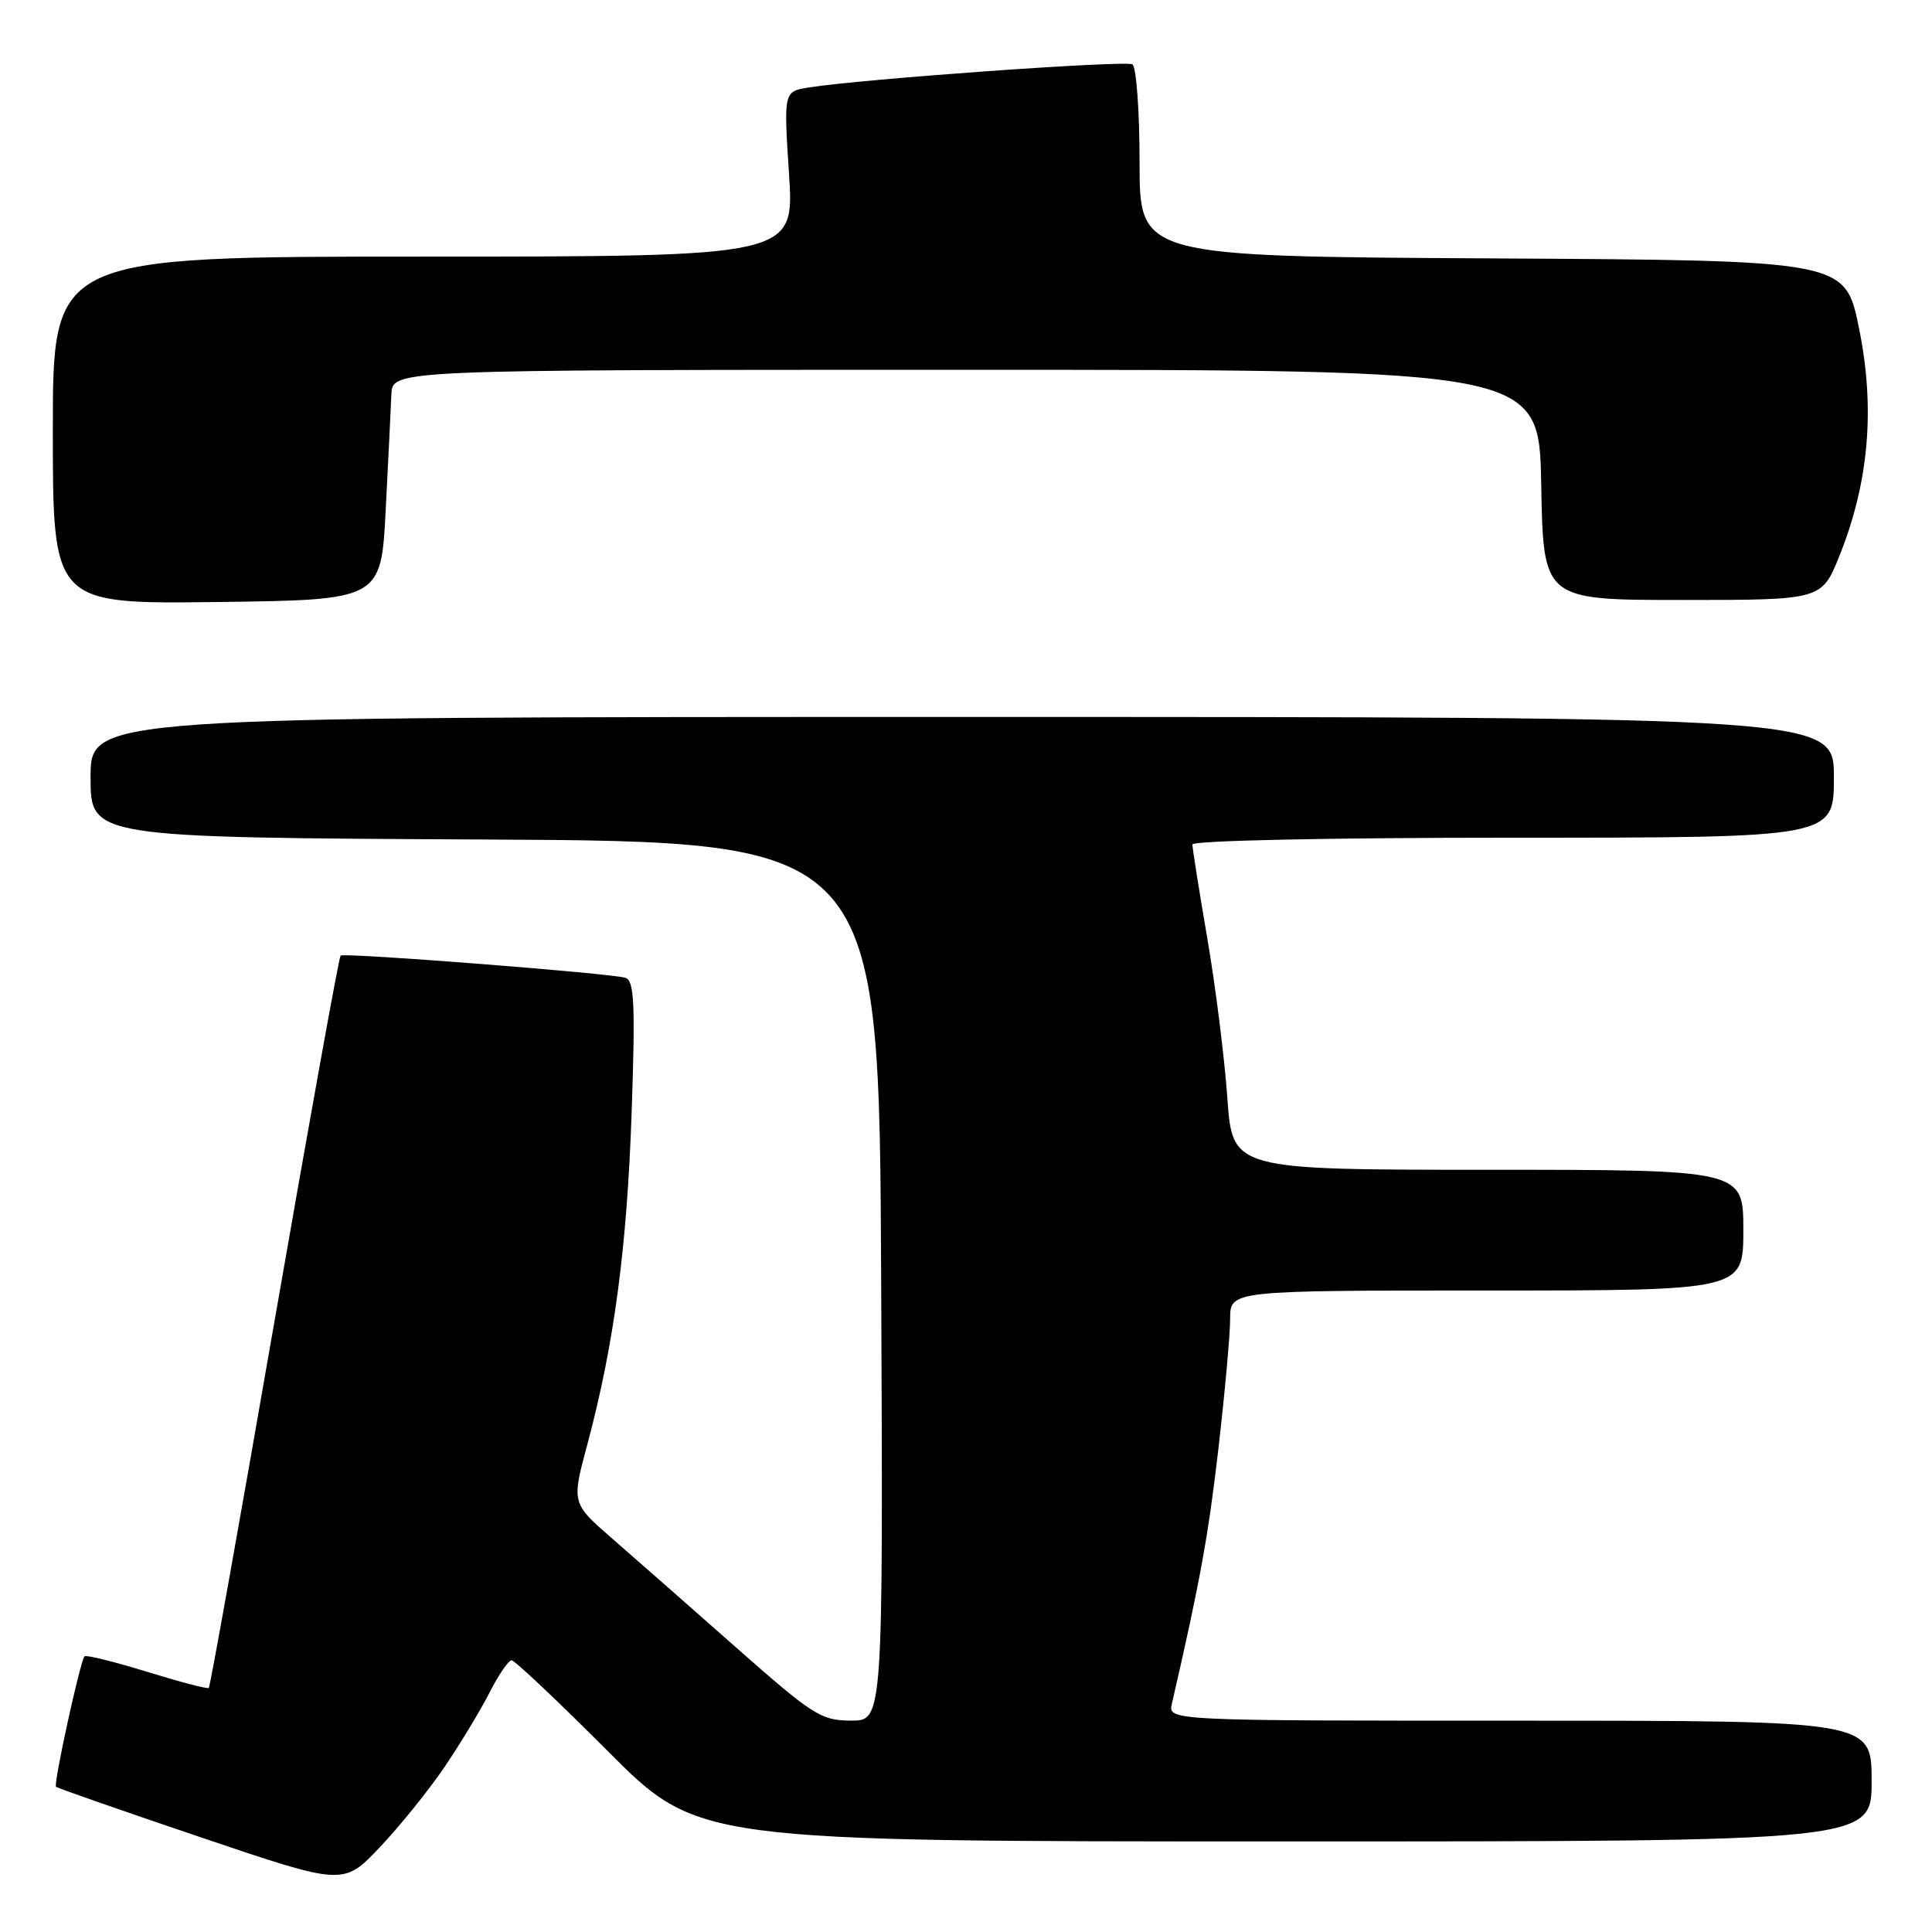 <?xml version="1.0" encoding="UTF-8" standalone="no"?>
<!DOCTYPE svg PUBLIC "-//W3C//DTD SVG 1.1//EN" "http://www.w3.org/Graphics/SVG/1.1/DTD/svg11.dtd" >
<svg xmlns="http://www.w3.org/2000/svg" xmlns:xlink="http://www.w3.org/1999/xlink" version="1.1" viewBox="0 0 256 256">
 <g >
 <path fill="currentColor"
d=" M 58.90 234.14 C 61.00 231.04 63.69 226.59 64.88 224.25 C 66.07 221.91 67.38 220.00 67.79 220.00 C 68.20 220.00 73.92 225.40 80.50 232.00 C 92.47 244.00 92.47 244.00 170.23 244.00 C 248.00 244.00 248.00 244.00 248.00 236.00 C 248.00 228.00 248.00 228.00 201.38 228.00 C 154.77 228.00 154.77 228.00 155.28 225.75 C 159.00 209.63 160.11 203.50 161.44 192.00 C 162.30 184.57 163.00 176.81 163.00 174.75 C 163.00 171.00 163.00 171.00 197.00 171.00 C 231.00 171.00 231.00 171.00 231.00 163.00 C 231.00 155.00 231.00 155.00 197.15 155.00 C 163.30 155.00 163.30 155.00 162.63 145.47 C 162.26 140.23 161.07 130.73 159.98 124.37 C 158.89 118.01 158.00 112.40 158.00 111.90 C 158.00 111.38 175.96 111.00 200.50 111.00 C 243.00 111.00 243.00 111.00 243.00 103.00 C 243.00 95.00 243.00 95.00 127.50 95.00 C 12.00 95.00 12.00 95.00 12.00 102.99 C 12.00 110.98 12.00 110.98 64.25 111.24 C 116.50 111.50 116.50 111.50 116.76 169.75 C 117.02 228.00 117.02 228.00 112.76 227.99 C 108.80 227.98 107.72 227.29 97.47 218.24 C 91.41 212.88 84.03 206.40 81.09 203.84 C 75.73 199.17 75.73 199.17 77.84 191.34 C 81.38 178.10 83.09 165.26 83.70 147.27 C 84.19 133.06 84.04 129.96 82.89 129.57 C 81.20 128.98 45.65 126.21 45.13 126.62 C 44.92 126.78 40.98 148.61 36.36 175.14 C 31.75 201.66 27.84 223.50 27.67 223.66 C 27.51 223.83 23.82 222.86 19.48 221.52 C 15.13 220.18 11.41 219.26 11.20 219.47 C 10.64 220.03 7.06 236.40 7.42 236.76 C 7.59 236.93 16.23 239.94 26.62 243.46 C 45.50 249.85 45.50 249.85 50.29 244.81 C 52.92 242.04 56.80 237.24 58.90 234.14 Z  M 51.11 67.50 C 51.45 60.90 51.79 54.04 51.86 52.25 C 52.00 49.00 52.00 49.00 127.97 49.00 C 203.95 49.00 203.95 49.00 204.22 64.25 C 204.50 79.50 204.50 79.50 222.94 79.50 C 241.38 79.50 241.38 79.50 243.73 73.66 C 247.65 63.90 248.49 54.11 246.33 43.50 C 244.50 34.50 244.50 34.50 197.75 34.24 C 151.00 33.98 151.00 33.98 151.00 21.55 C 151.00 14.71 150.57 8.85 150.05 8.53 C 149.14 7.97 114.30 10.46 107.17 11.59 C 103.84 12.12 103.84 12.12 104.55 23.06 C 105.26 34.00 105.26 34.00 56.13 34.00 C 7.00 34.00 7.00 34.00 7.00 57.02 C 7.00 80.04 7.00 80.04 28.75 79.77 C 50.50 79.50 50.50 79.50 51.11 67.50 Z "/>
</g>
</svg>